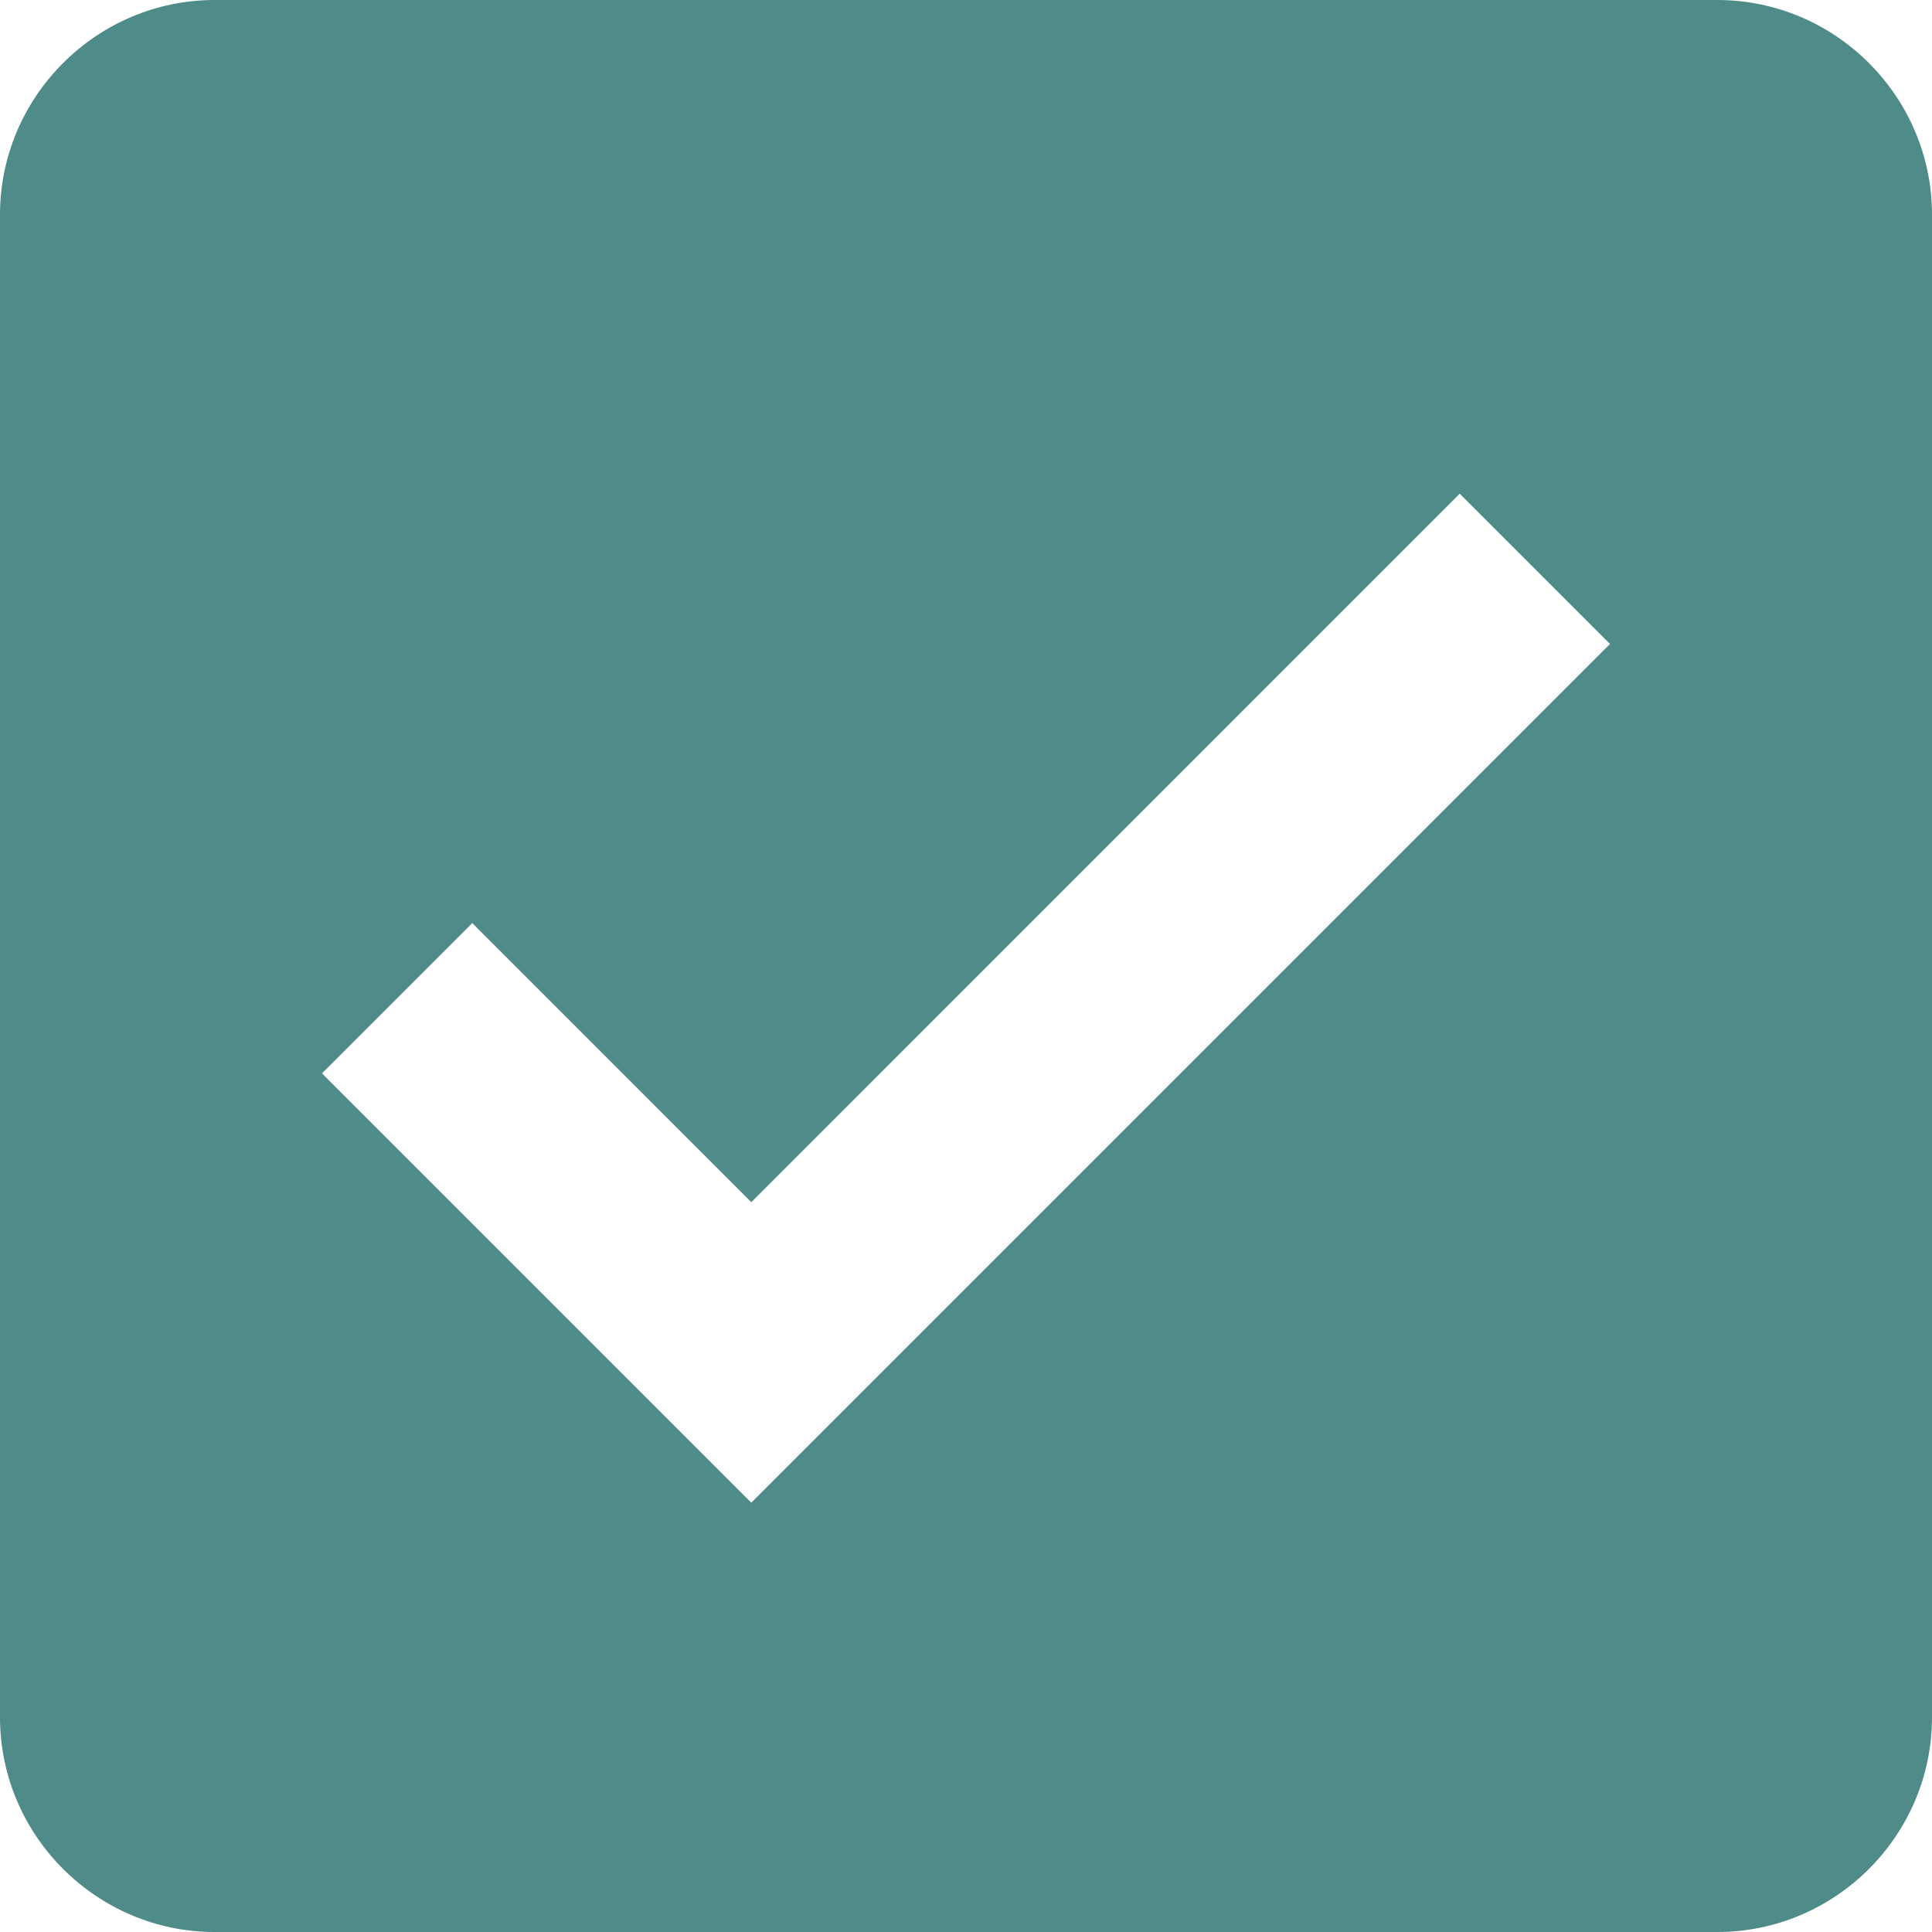 <svg width="24" height="24" viewBox="0 0 24 24" fill="none" xmlns="http://www.w3.org/2000/svg">
<g id="&#208;&#167;&#208;&#184;&#208;&#191;&#209;&#129; &#208;&#178;&#209;&#139;&#208;&#177;&#208;&#190;&#209;&#128;&#208;&#176;">
<path id="icon" fill-rule="evenodd" clip-rule="evenodd" d="M2.667 0H21.333C22.8 0 24 1.2 24 2.667V21.333C24 22.8 22.8 24 21.333 24H2.667C1.2 24 0 22.8 0 21.333V2.667C0 1.2 1.2 0 2.667 0ZM18.133 6.133L20 8L9.333 18.667L4 13.334L5.867 11.467L9.333 14.934L18.133 6.133Z" fill="#4F8B89"/>
</g>
</svg>
